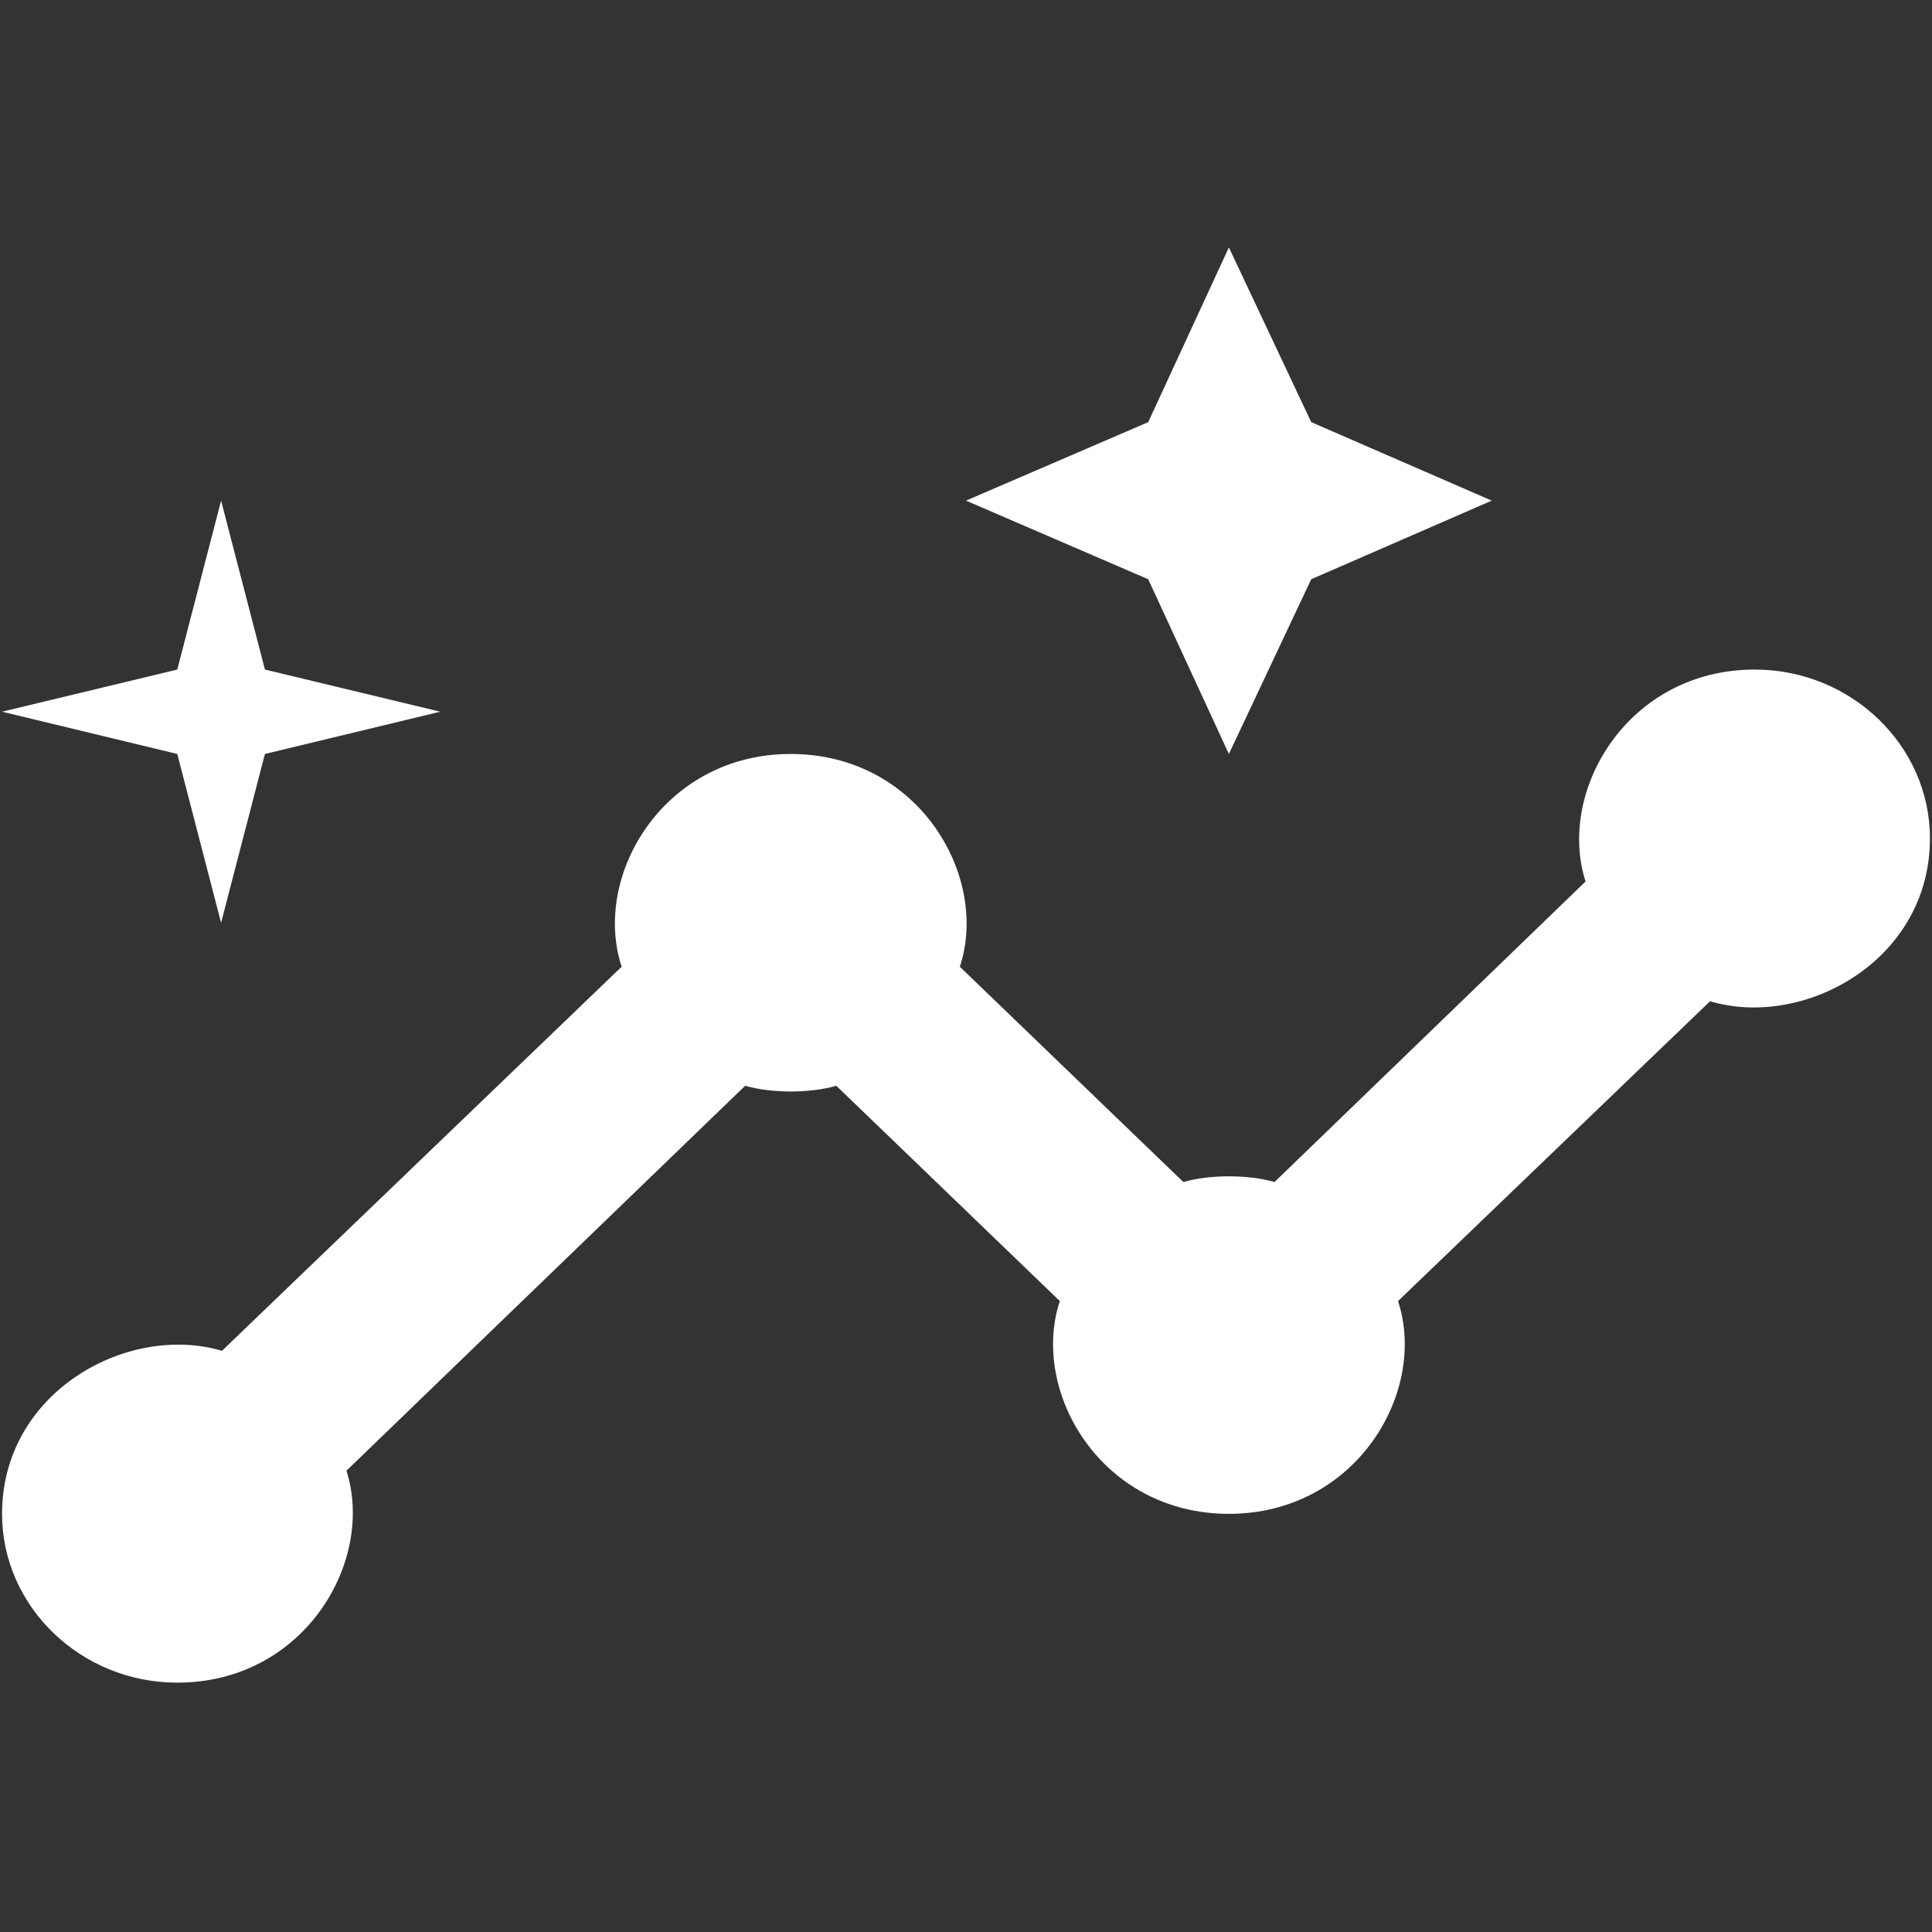 <svg width="16" height="16" viewBox="0 0 16 16" fill="none" xmlns="http://www.w3.org/2000/svg">
<rect x="0" y="0" width="16" height="16" fill="#333333" stroke="none"/>
<g clip-path="url(#clip0_18_2)">
<path d="M14.532 5.545C13.479 5.545 12.891 6.552 13.131 7.3L10.555 9.789C10.337 9.726 10.018 9.726 9.8 9.789L7.949 8.006C8.196 7.258 7.608 6.244 6.548 6.244C5.496 6.244 4.901 7.251 5.148 8.006L1.838 11.187C1.062 10.956 0.017 11.523 0.017 12.537C0.017 13.306 0.67 13.935 1.468 13.935C2.521 13.935 3.108 12.928 2.869 12.18L6.171 8.992C6.389 9.055 6.708 9.055 6.926 8.992L8.777 10.775C8.53 11.523 9.118 12.537 10.177 12.537C11.229 12.537 11.825 11.53 11.578 10.775L14.162 8.292C14.938 8.523 15.983 7.957 15.983 6.943C15.983 6.174 15.33 5.545 14.532 5.545Z" fill="white"/>
<path d="M10.177 6.244L10.859 4.797L12.354 4.146L10.859 3.496L10.177 2.049L9.509 3.496L8 4.146L9.509 4.797L10.177 6.244ZM1.831 7.642L2.194 6.244L3.646 5.894L2.194 5.545L1.831 4.146L1.468 5.545L0.017 5.894L1.468 6.244L1.831 7.642Z" fill="white"/>
</g>
<defs>
<clipPath id="clip0_18_2">
<rect width="16" height="12" fill="white" transform="translate(0 2)"/>
</clipPath>
</defs>
</svg>
